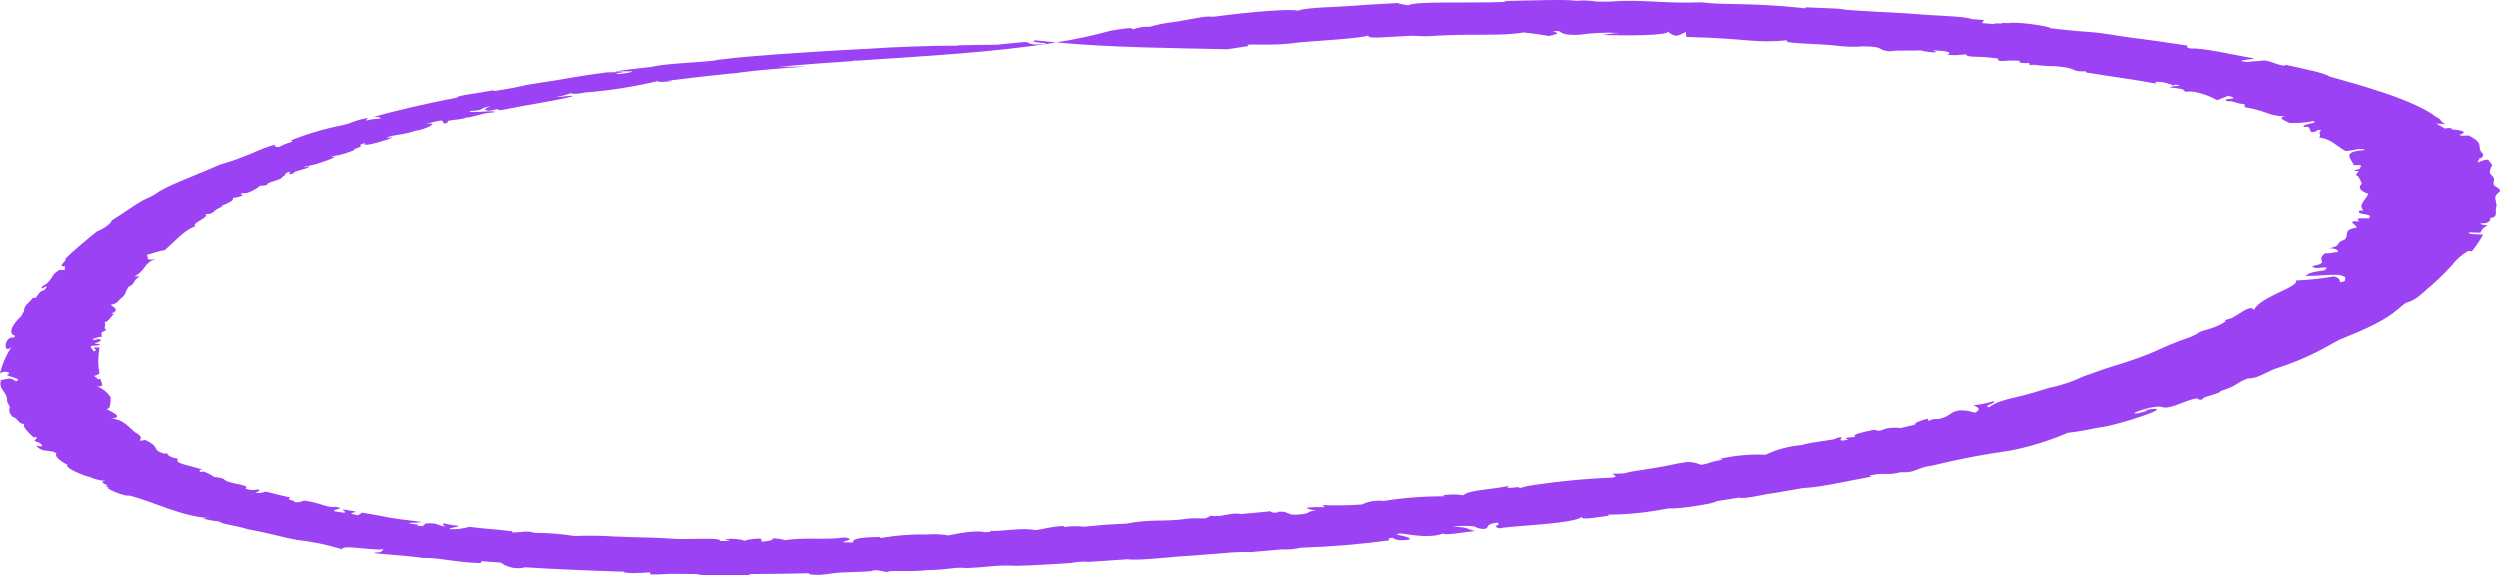 <svg width="239" height="55" viewBox="0 0 239 55" fill="none" xmlns="http://www.w3.org/2000/svg">
<path d="M238.396 17.425C238.623 16.531 237.576 16.955 238.27 15.786L237.859 15.261C237.537 15.273 237.224 15.366 236.948 15.531C236.803 15.36 237.068 15.3 237.011 15.152C237.369 15.078 237.384 14.907 237.39 14.738C236.644 14.049 237.663 13.782 235.995 12.955C235.688 12.955 235.346 13.046 235.104 12.887C236.365 12.544 234.447 12.323 234.328 12.403C234.651 12.339 234.232 12.154 233.747 12.295L232.902 11.826C233.205 11.819 233.508 11.833 233.809 11.869C233.182 11.585 233.501 11.455 232.894 11.185C232.056 10.49 230.128 9.625 228.011 8.909C227.506 8.738 227.008 8.578 226.512 8.425C226.393 8.388 226.29 8.356 226.17 8.32C225.759 8.194 225.364 8.078 224.987 7.968C224.937 7.955 224.891 7.943 224.845 7.928C224.284 7.768 223.757 7.62 223.335 7.5C223.277 7.48 223.212 7.457 223.116 7.43C223.008 7.396 222.87 7.36 222.678 7.313C222.274 6.97 220.054 6.555 218.525 6.2L218.335 6.287C217.352 6.105 217.44 5.952 216.495 5.777C215.965 5.856 215.293 5.851 214.766 5.935L214.255 5.836C214.466 5.643 215.216 5.749 215.461 5.575C213.632 5.289 210.73 4.572 209.448 4.642C209.056 4.555 208.937 4.465 209.187 4.37C207.174 4.054 205.107 3.768 203.013 3.501C199.038 2.843 200.539 3.237 196.066 2.705C195.989 2.516 192.857 2.041 192.004 2.213C191.635 2.186 191.286 2.166 191.34 2.258C190.971 2.233 190.625 2.211 190.671 2.305L189.481 2.212L189.67 1.919L188.464 1.823C187.96 1.547 184.684 1.498 183.058 1.336C180.646 1.14 177.161 1.083 175.716 0.83L172.625 0.698L172.61 0.795C170.973 0.633 169.363 0.473 167.039 0.416L165.168 0.37C164.329 0.371 163.492 0.323 162.659 0.224C158.932 0.363 156.981 -0.092 153.903 0.152L152.654 0.155C152.023 0.044 151.379 0.017 150.74 0.075C149.479 -0.083 146.564 0.054 144.432 0.079C144.053 0.093 143.706 0.11 143.864 0.184C140.049 0.33 135.331 0.086 134.581 0.519C134.439 0.408 133.675 0.436 133.705 0.287L130.623 0.46C127.45 0.732 124.956 0.674 124.057 1.029C123.426 0.816 119.534 1.129 116.011 1.603C115.624 1.566 115.234 1.582 114.851 1.65L114.824 1.653L114.797 1.657C113.917 1.796 112.757 2.05 111.961 2.141C111.28 2.225 110.607 2.365 109.948 2.558C109.385 2.536 108.823 2.622 108.292 2.811C108.338 2.558 107.189 2.78 106.213 2.93C104.491 3.406 102.743 3.782 100.977 4.057C106.434 4.559 111.891 4.588 117.345 4.71L119.358 4.399C119.355 4.354 119.247 4.311 119.274 4.264H119.289C120.311 4.237 121.103 4.302 122.29 4.239C122.363 4.236 122.424 4.236 122.501 4.231C122.993 4.198 123.547 4.147 124.227 4.053C124.661 3.983 130.539 3.669 130.831 3.37C130.501 3.792 132.864 3.493 134.389 3.451C135.685 3.352 135.731 3.554 137.233 3.419C140.756 3.208 143.667 3.474 145.632 3.103C146.542 3.198 147.364 3.312 148.098 3.443C148.824 3.217 149.224 3.262 148.448 2.976L149.024 2.971C149.347 3.147 149.409 3.368 150.903 3.334C152.21 3.144 153.533 3.086 154.852 3.16C154.295 3.182 153.74 3.243 153.192 3.34C155.785 3.439 159.582 3.374 159.431 3.024C160.252 3.614 160.296 3.464 161.168 3.058L161.214 3.535C167.027 3.661 167.638 4.163 170.885 3.851C170.155 4.203 173.921 4.135 175.853 4.399C176.602 4.484 177.357 4.496 178.108 4.433C180.352 4.449 179.311 4.805 180.713 4.91C181.297 4.774 182.718 4.87 183.598 4.82C184.39 5.015 185.696 5.127 184.755 4.809C186.206 4.868 186.676 5.012 186.169 5.238C186.752 5.297 187.341 5.279 187.92 5.186C188.147 5.558 188.877 5.323 190.491 5.537L191.017 5.591C191.063 5.679 190.86 5.781 191.359 5.839C191.938 5.786 192.521 5.778 193.102 5.815C192.894 5.994 193.286 6.064 194.031 6.028C193.901 6.128 194.008 6.3 194.439 6.184C195.144 6.286 195.855 6.336 196.567 6.332L197.57 6.459C198.523 6.648 198.174 6.87 199.423 6.818C199.369 6.882 199.346 6.939 199.776 6.981C201.697 7.301 204.244 7.636 206.288 8.022C205.842 7.94 206.011 7.761 206.622 7.841C207.026 7.898 207.419 8.011 207.791 8.178L207.964 8.087L208.401 8.172C208.155 8.281 207.598 8.188 207.441 8.356C208.966 8.55 208.493 8.455 208.958 8.781C209.934 8.584 211.494 9.311 211.971 9.578L213.024 9.159C214.518 9.56 212.086 9.348 212.95 9.681C213.612 9.638 213.461 9.843 214.668 9.983C214.441 10.064 214.691 10.159 214.568 10.241C216.816 10.614 216.823 11.116 218.444 11.113C217.661 11.272 218.421 11.518 218.856 11.755C219.515 11.783 220.175 11.744 220.827 11.638L221.107 11.57C221.269 11.644 221.411 11.717 221.115 11.752C220.742 11.871 219.979 11.955 220.266 12.131C221.027 12.009 220.661 12.505 221.026 12.644C221.649 12.587 221.396 12.317 221.918 12.461C221.507 12.663 221.995 12.955 221.688 13.163C222.817 13.233 223.467 14.048 224.235 14.44C224.819 14.447 225.741 14.061 226.079 14.35C223.745 14.495 224.796 15.172 225.026 15.795C225.668 15.728 225.875 15.829 225.606 16.027C225.748 16.204 225.095 16.198 225.107 16.348C226.053 16.312 224.788 16.611 225.464 16.881C225.587 17.1 225.697 17.328 225.791 17.562C225.379 17.926 225.637 18.28 226.409 18.531C226.083 19.242 225.437 19.526 225.937 20.129H225.564C225.157 20.626 227.036 20.327 226.456 20.881C225.383 20.823 225.157 20.893 225.583 21.166C224.092 21.064 225.422 21.538 225.276 21.764C223.877 22.003 224.677 22.372 224.127 22.924C223.221 23.177 223.916 23.506 222.676 23.73C223.318 23.755 223.521 23.9 223.514 24.103C223.038 24.087 222.838 24.278 222.277 24.201C221.262 24.966 222.884 25.07 221.059 25.438C221.147 25.908 223.038 25.22 222.194 25.848C221.525 25.948 220.777 25.997 220.404 26.385C222.117 26.348 221.867 26.284 223.313 26.266C223.633 26.267 223.947 26.349 224.227 26.504C224.066 26.694 224.462 26.914 223.682 26.979C223.739 26.735 223.559 26.55 223.132 26.422C221.929 26.634 220.714 26.765 219.494 26.813C219.847 27.44 216.016 28.364 215.482 29.64C215.167 29.096 214.264 29.914 213.565 30.277C213.261 30.54 212.397 30.575 212.797 30.703C211.448 31.613 210.503 31.462 210.038 31.916L209.47 32.193C205.866 33.427 206.742 33.603 201.255 35.249L199.149 36.002C198.093 36.501 196.979 36.87 195.834 37.1L195.062 37.338C192.591 38.13 191.281 38.109 190.174 38.923C189.417 38.788 191.047 38.513 190.559 38.358C189.942 38.556 189.305 38.683 188.66 38.738C189.16 38.951 189.421 39.177 188.783 39.453L188.238 39.3C186.345 38.993 186.747 39.836 185.249 40.066C184.461 39.963 184.338 40.509 184.292 40.018C183.531 40.23 183.005 40.423 183.062 40.6L181.729 40.916C181.262 40.87 180.79 40.886 180.327 40.961C179.822 41.109 179.796 41.299 179.178 41.084C178.018 41.322 176.927 41.557 177.384 41.752C176.746 41.858 176.059 41.823 176.696 42.033C175.025 42.374 176.886 41.547 175.513 41.88C175.844 42.035 173.319 42.197 172.216 42.553C171.034 42.646 169.879 42.957 168.81 43.469C167.259 43.404 165.708 43.554 164.199 43.915C164.476 43.866 164.94 43.888 164.414 44.003C163.43 44.151 163.55 44.295 162.616 44.438C162.197 44.25 161.742 44.157 161.283 44.165L160.274 44.331C157.94 44.869 156.017 44.998 155.359 45.234C154.837 45.314 154.583 45.254 154.13 45.3C154.272 45.421 154.761 45.548 154.183 45.656C151.697 45.752 149.218 45.984 146.757 46.351C146.271 46.404 145.792 46.508 145.327 46.659L145.15 46.565C144.156 46.702 143.879 46.641 144.267 46.446C142.484 46.84 140.441 46.819 139.902 47.346C139.249 47.242 138.584 47.244 137.932 47.353L138.097 47.448C136.144 47.438 134.194 47.587 132.265 47.89C131.555 47.805 130.836 47.922 130.19 48.228C128.928 48.321 127.662 48.34 126.398 48.285C127.047 48.647 125.999 48.369 124.857 48.552C125.166 48.701 125.502 48.782 125.845 48.789C124.723 48.901 125.507 49.125 123.854 49.208C122.978 49.224 123.235 48.839 122.167 48.924C122.279 49.031 121.545 49.07 121.464 48.881L118.621 49.145C117.753 48.925 116.849 49.496 115.639 49.3C115.77 49.397 115.324 49.457 115.32 49.546C114.575 49.603 114.36 49.487 113.468 49.593C111.323 49.914 110.125 49.584 107.693 50.056C105.311 50.176 105.883 50.136 103.617 50.357C102.999 50.279 102.373 50.287 101.757 50.383L101.649 50.284C100.186 50.371 100.009 50.564 98.937 50.68C97.757 50.399 95.69 50.842 94.634 50.744L94.73 50.842L94.149 50.878C93.12 50.64 91.233 51.081 90.641 51.187C89.975 51.067 89.296 51.036 88.622 51.096C87.141 51.062 85.659 51.175 84.2 51.433L84.127 51.334C81.964 51.361 81.453 51.561 81.576 51.85C79.047 51.902 82.506 51.598 80.677 51.377C79.082 51.653 76.762 51.337 75.075 51.645C74.682 51.524 74.272 51.464 73.861 51.468C73.96 51.639 73.53 51.729 72.846 51.784L72.731 51.489C72.182 51.476 71.635 51.549 71.109 51.706C71.236 51.586 69.384 51.38 69.384 51.619C69.976 51.622 69.86 51.745 68.842 51.72C69.094 51.33 65.726 51.61 64.312 51.503C62.609 51.37 61.703 51.409 58.761 51.29C57.471 51.205 56.179 51.188 54.888 51.239C53.647 51.038 52.392 50.938 51.134 50.941C50.151 50.682 50.055 50.922 48.933 50.895L48.996 50.799C46.99 50.541 47.04 50.634 44.873 50.367C44.256 50.546 43.613 50.62 42.971 50.585C43.029 50.4 43.747 50.443 43.844 50.273C43.361 50.23 42.883 50.148 42.414 50.026C42.257 50.148 42.441 50.249 42.641 50.349C41.638 50.192 41.934 49.975 40.704 50.037L40.389 50.306L39.878 50.248L39.989 50.158C37.849 49.912 40.158 50.027 40.308 49.89C36.739 49.483 37.684 49.524 34.645 49.005L34.223 49.258C32.425 48.925 35.237 49.054 33.266 48.778C31.878 48.507 34.007 49.216 32.355 48.944C31.014 48.778 33.401 48.618 32.075 48.456C31.241 48.576 30.595 48.035 29.051 47.856C28.754 48.005 28.417 48.053 28.09 47.993C28.179 47.941 28.228 47.891 27.844 47.822C27.564 47.731 27.521 47.649 27.802 47.578C26.972 47.393 26.192 47.19 25.405 46.991C25.095 47.125 24.752 47.162 24.421 47.095C24.594 46.996 25.059 46.915 24.644 46.783C24.255 46.892 23.84 46.865 23.468 46.705C24.029 46.295 21.702 46.285 21.389 45.789C21.105 45.674 20.801 45.614 20.494 45.613C20.168 45.378 19.808 45.195 19.426 45.07L19.192 45.128C18.992 45.018 19.019 44.938 19.346 44.892C18.296 44.531 16.544 44.305 17.025 43.869C16.345 43.727 16.052 43.584 15.972 43.331L15.714 43.377C14.369 42.972 15.468 42.809 13.897 42.063L13.359 42.14C13.422 41.917 13.724 41.772 12.905 41.329C12.171 40.686 11.643 40.016 10.6 40.041C11.975 39.882 10.619 39.37 10.095 39.062C10.718 39.321 10.511 37.911 10.6 38.013C10.277 37.513 9.802 37.131 9.244 36.925C10.135 37.045 9.628 36.53 9.605 36.235L9.325 36.247C9.29 36.081 9.06 36.057 8.983 35.926C9.263 35.916 9.29 35.777 9.509 35.736C9.442 35.35 9.403 34.96 9.393 34.568C9.398 34.116 9.436 33.665 9.509 33.219C8.333 33.113 9.678 33.552 8.909 33.567C8.928 33.35 8.598 33.337 8.72 33.061C9.047 33.031 9.485 33.081 9.562 32.881C8.44 32.872 9.535 32.77 9.646 32.542C9.354 32.169 8.931 32.762 8.882 32.378C9.227 32.367 9.312 32.157 9.735 32.203C9.661 31.659 9.619 31.851 10.222 31.523C9.738 31.498 10.261 30.947 9.957 30.843C10.426 30.7 10.576 30.296 10.891 29.994L10.63 29.991C11.536 29.579 10.787 29.383 10.584 29.131C10.754 29.116 10.919 29.063 11.066 28.976C11.214 28.89 11.34 28.771 11.437 28.63C12.13 28.099 11.874 28.061 12.278 27.438C13.058 27.012 12.582 26.925 13.351 26.43L12.851 26.414C14.011 25.821 13.677 25.144 14.902 24.749C13.865 24.955 14.241 24.678 14.034 24.358C14.622 24.227 15.133 23.993 15.752 23.916C16.698 23.068 17.73 21.914 18.683 21.63C18.214 21.322 20.105 20.791 19.629 20.471C20.59 20.493 20.275 20.061 21.328 19.734L21.113 19.713C22.1 19.285 22.3 19.207 22.273 18.925C22.614 18.89 22.948 18.803 23.264 18.668C23.168 18.616 22.864 18.619 23.137 18.47C23.494 18.503 23.852 18.414 24.152 18.218C24.413 18.1 24.654 17.942 24.867 17.75C25.109 17.776 25.355 17.743 25.581 17.652C25.316 17.448 27.053 17.189 27.003 16.901C27.33 16.733 27.319 16.649 27.299 16.564C28.317 16.111 26.98 17.001 28.214 16.501C27.526 16.482 29.98 16.045 29.432 15.911C29.232 15.989 28.875 16.047 29.248 15.884C29.436 15.9 29.624 15.861 29.79 15.773C30.016 15.836 32.352 14.977 32.022 14.956C31.811 15.029 31.442 15.082 31.846 14.926C32.583 14.825 33.301 14.612 33.974 14.294L33.801 14.263C35.238 13.869 33.794 13.984 34.927 13.654C34.608 13.862 35.008 13.938 36.003 13.648C37.171 13.309 38.205 13.009 36.94 13.21C37.571 12.822 38.189 13.013 39.707 12.508C40.556 12.432 42.23 11.623 40.748 11.87C41.203 11.716 41.669 11.6 42.143 11.523C42.573 11.546 42.143 12.033 42.869 11.689C42.35 11.444 44.287 11.499 44.602 11.208L44.744 11.241C46.519 10.836 46.081 10.836 47.284 10.736C47.503 10.472 44.609 10.886 44.94 10.609C46.488 10.571 45.747 10.266 46.934 10.183C46.177 10.398 46.25 10.522 46.745 10.598C48.673 10.178 46.795 10.684 48.128 10.49C50.172 10.058 53.196 9.625 54.73 9.215C54.793 9.051 53.462 9.331 53.215 9.263C53.674 9.197 54.124 9.08 54.557 8.916C54.791 8.961 54.891 9.049 55.97 8.839C58.328 8.656 60.668 8.286 62.967 7.733C62.471 7.991 65.438 7.66 63.728 7.729C66.268 7.447 66.886 7.33 68.918 7.133C69.871 7.007 70.521 7.017 70.648 6.944C72.941 6.667 72.63 6.728 75.32 6.481C75.742 6.468 76.349 6.425 77.037 6.369C76.176 6.376 75.339 6.391 74.455 6.391C76.718 6.174 79.131 5.999 81.601 5.835C81.583 5.819 81.561 5.807 81.538 5.799L82.141 5.758C82.141 5.758 82.149 5.758 82.149 5.762L82.136 5.752C81.975 5.775 81.82 5.795 81.66 5.818C88.221 5.379 95.196 4.997 100.978 4.058C100.321 3.998 99.668 3.932 99.011 3.859L98.857 3.883C98.504 4.158 100.87 4.053 99.626 4.236C97.962 4.345 98.642 3.935 97.727 4.037C96.959 4.106 96.144 4.186 95.311 4.275H95.303C94.07 4.284 92.829 4.311 91.592 4.331L91.649 4.362L91.011 4.378C89.636 4.335 84.545 4.534 83.335 4.646L80.157 4.813C76.603 5.03 71.243 5.363 68.984 5.686C68.611 5.721 68.269 5.759 68.458 5.777C66.264 6.024 63.847 6.047 62.307 6.389C61.304 6.525 58.684 6.777 58.841 6.864C59.339 6.822 59.839 6.807 60.339 6.818L60.443 6.853C60.043 7.031 58.303 7.205 59.159 6.969C60.519 6.779 58.202 6.962 58.145 6.906C55.117 7.279 54.276 7.532 51.348 7.96C49.538 8.217 49.915 8.292 48.136 8.562C47.114 8.746 46.879 8.748 47.325 8.592C45.493 8.975 43.683 9.107 43.679 9.346C40.855 9.858 36.967 10.79 35.66 11.21C36.039 11.124 36.633 11.248 36.287 11.341C35.857 11.362 35.43 11.422 35.011 11.521C34.835 11.474 35.407 11.318 35.015 11.302C33.521 11.629 33.978 11.667 32.786 11.963C31.084 12.293 29.417 12.783 27.807 13.426C27.849 13.479 28.145 13.489 27.734 13.623C27.353 13.731 26.986 13.882 26.639 14.071C26.289 14.032 26.162 13.949 26.331 13.815C24.595 14.327 24.556 14.53 23.223 14.994C22.529 15.285 21.816 15.526 21.087 15.714C18.753 16.759 15.774 17.808 14.863 18.555L14.252 18.884C13.392 19.193 11.997 20.263 10.679 21.08C10.656 21.322 9.891 21.907 9.257 22.128C8.215 22.969 7.167 23.845 6.245 24.727C6.506 24.871 5.298 25.582 6.264 25.455C6.087 25.631 6.267 25.67 6.179 25.816L5.678 25.804C4.84 26.342 5.236 26.31 4.548 27.043C4.333 27.251 3.748 27.435 4.094 27.576C4.141 27.513 4.203 27.463 4.276 27.433C4.348 27.403 4.428 27.393 4.505 27.405L4.213 27.76C3.806 27.785 3.646 28.187 3.41 28.471L3.149 28.466C2.627 29.122 2.311 29.153 2.3 29.73L1.993 30.273C1.724 30.452 0.479 31.833 1.425 32.09L1.362 32.273C0.416 32.033 0.226 33.953 1.093 33.186C0.585 33.952 0.215 34.801 0 35.696C0.189 35.492 0.93 35.48 0.868 35.748C0.023 35.91 2.451 36.197 1.513 36.451C1.014 36.048 0.784 36.205 0.088 36.339C-0.17 37.296 0.729 37.414 0.683 38.37C0.757 38.559 0.845 38.743 0.944 38.921C0.845 39.152 0.821 39.447 1.221 39.861C1.679 39.935 1.763 40.557 2.316 40.531C2.113 40.804 2.716 41.343 3.208 41.814L3.477 41.78C3.642 42.137 2.808 42.01 3.803 42.344C4.191 42.672 4.056 42.745 3.469 42.597C4.026 43.342 4.775 42.91 5.409 43.346C5.183 43.575 5.594 43.979 6.466 44.453C6.055 44.664 8.061 45.523 8.587 45.602C9.054 45.817 9.557 45.941 10.07 45.968L9.832 46.024C9.716 46.102 9.843 46.221 10.285 46.394C10.162 46.436 10.047 46.486 10.408 46.606C9.841 46.635 12.091 47.54 12.306 47.365C14.514 47.871 17.413 49.445 20.129 49.529C18.734 49.454 19.902 49.754 20.921 49.845C21.455 50.186 22.231 50.144 23.759 50.611C25.942 50.995 26.61 51.292 28.409 51.617C29.855 51.775 31.284 52.072 32.674 52.502C32.874 52.044 35.279 52.628 36.685 52.513L36.386 52.785C34.223 52.89 38.426 53.021 40.455 53.345C41.953 53.282 43.287 53.737 45.934 53.837L46.045 53.647C46.652 53.697 47.264 53.741 47.875 53.782C48.207 54.028 48.59 54.196 48.996 54.273C49.401 54.351 49.819 54.337 50.218 54.232C51.255 54.3 52.297 54.354 53.342 54.406C55.221 54.502 57.108 54.573 58.998 54.634L59.629 54.652C59.725 54.898 61.774 54.74 62.152 54.715L62.167 54.911C63.37 54.955 63.555 54.828 64.691 54.858L66.593 54.877C67.115 55.108 70.158 54.933 71.691 54.98L71.653 54.88L74.807 54.849L77.33 54.802L77.384 54.902C78.847 55.092 79.17 54.731 81.091 54.705C82.014 54.656 83.425 54.664 83.519 54.521C84.34 54.49 84.218 54.673 84.918 54.67C84.83 54.48 87.105 54.702 88.653 54.503C90.873 54.474 91.093 54.18 92.356 54.306C94.934 54.196 94.631 54.046 96.668 54.069C97.159 54.141 99.718 53.995 102.293 53.831C102.897 53.709 103.514 53.668 104.129 53.712L104.74 53.672L107.791 53.464C108.897 53.63 112.071 53.199 113.984 53.115L114.591 53.067L117.004 52.878C117.849 52.79 118.698 52.757 119.548 52.777L121.354 52.624L122.552 52.518C123.156 52.555 123.762 52.502 124.35 52.36C127.184 52.27 130.012 52.037 132.822 51.66C132.838 51.57 132.546 51.466 133.115 51.407C133.403 51.553 133.552 51.751 134.747 51.577C135.032 51.249 132.728 51.123 133.837 50.995C134.963 51.093 136.496 51.507 137.959 51.007C138.202 51.225 140.111 50.823 141.041 50.775C139.954 50.498 140.615 50.45 138.913 50.333C139.597 50.254 140.288 50.252 140.972 50.326C141.288 50.528 141.667 50.606 142.037 50.546C142.402 50.353 141.973 50.129 143.109 49.961C143.74 50.163 142.415 50.294 143.361 50.507C144.475 50.254 150.49 50.094 151.215 49.411C151.184 49.768 152.805 49.411 153.85 49.295L153.661 49.2C155.485 49.195 157.303 49.019 159.094 48.674L159.651 48.592C160.224 48.711 164.177 48.108 164.073 47.918L166.264 47.568C166.793 47.758 168.653 47.226 169.721 47.117L172.399 46.653C174.112 46.592 176.799 45.938 178.923 45.565L178.689 45.479C180.099 45.105 180.326 45.515 181.736 45.135C183.096 45.262 183.219 44.681 184.771 44.499C187.206 43.899 189.671 43.427 192.155 43.085C194.05 42.715 195.9 42.142 197.673 41.378C198.616 41.269 199.552 41.109 200.477 40.899C202.16 40.791 208.888 38.569 205.038 39.202L205.341 39.269C202.467 40.074 205.049 38.827 206.578 38.868C207.282 39.233 208.622 38.425 209.602 38.172C210.416 37.928 209.89 38.356 210.62 38.159C210.242 37.987 212.484 37.59 212.249 37.39C213.928 36.896 213.659 36.631 214.892 36.176C215.78 36.239 216.785 35.473 217.674 35.193C219.46 34.625 221.179 33.867 222.804 32.932L223.68 32.456C223.823 32.408 223.963 32.352 224.099 32.285C224.099 32.285 224.099 32.285 224.102 32.285C226.035 31.513 228.077 30.596 229.19 29.591C229.225 29.569 229.26 29.544 229.293 29.517C229.394 29.446 229.487 29.363 229.57 29.271L230.027 28.936C231.1 28.674 231.722 27.843 232.463 27.271L232.842 26.928C233.191 26.582 233.583 26.242 233.898 25.894L234.39 25.375C234.811 24.816 235.339 24.347 235.943 23.995L236.316 24.013C236.675 23.568 237 23.096 237.288 22.601L237.391 22.424C236.849 22.38 235.981 22.452 236.003 22.213L237.121 22.238C237.187 22.079 237.283 21.936 237.404 21.815C237.526 21.694 237.67 21.598 237.828 21.533C237.556 21.489 237.095 21.518 237.156 21.347C237.821 21.378 238.093 21.179 238.086 20.821C238.924 20.8 238.447 20.062 238.67 19.746C238.659 18.936 238.247 18.867 238.997 18.3C239.057 17.863 238.258 17.941 238.396 17.425Z" fill="#9C42F5"/>
</svg>
